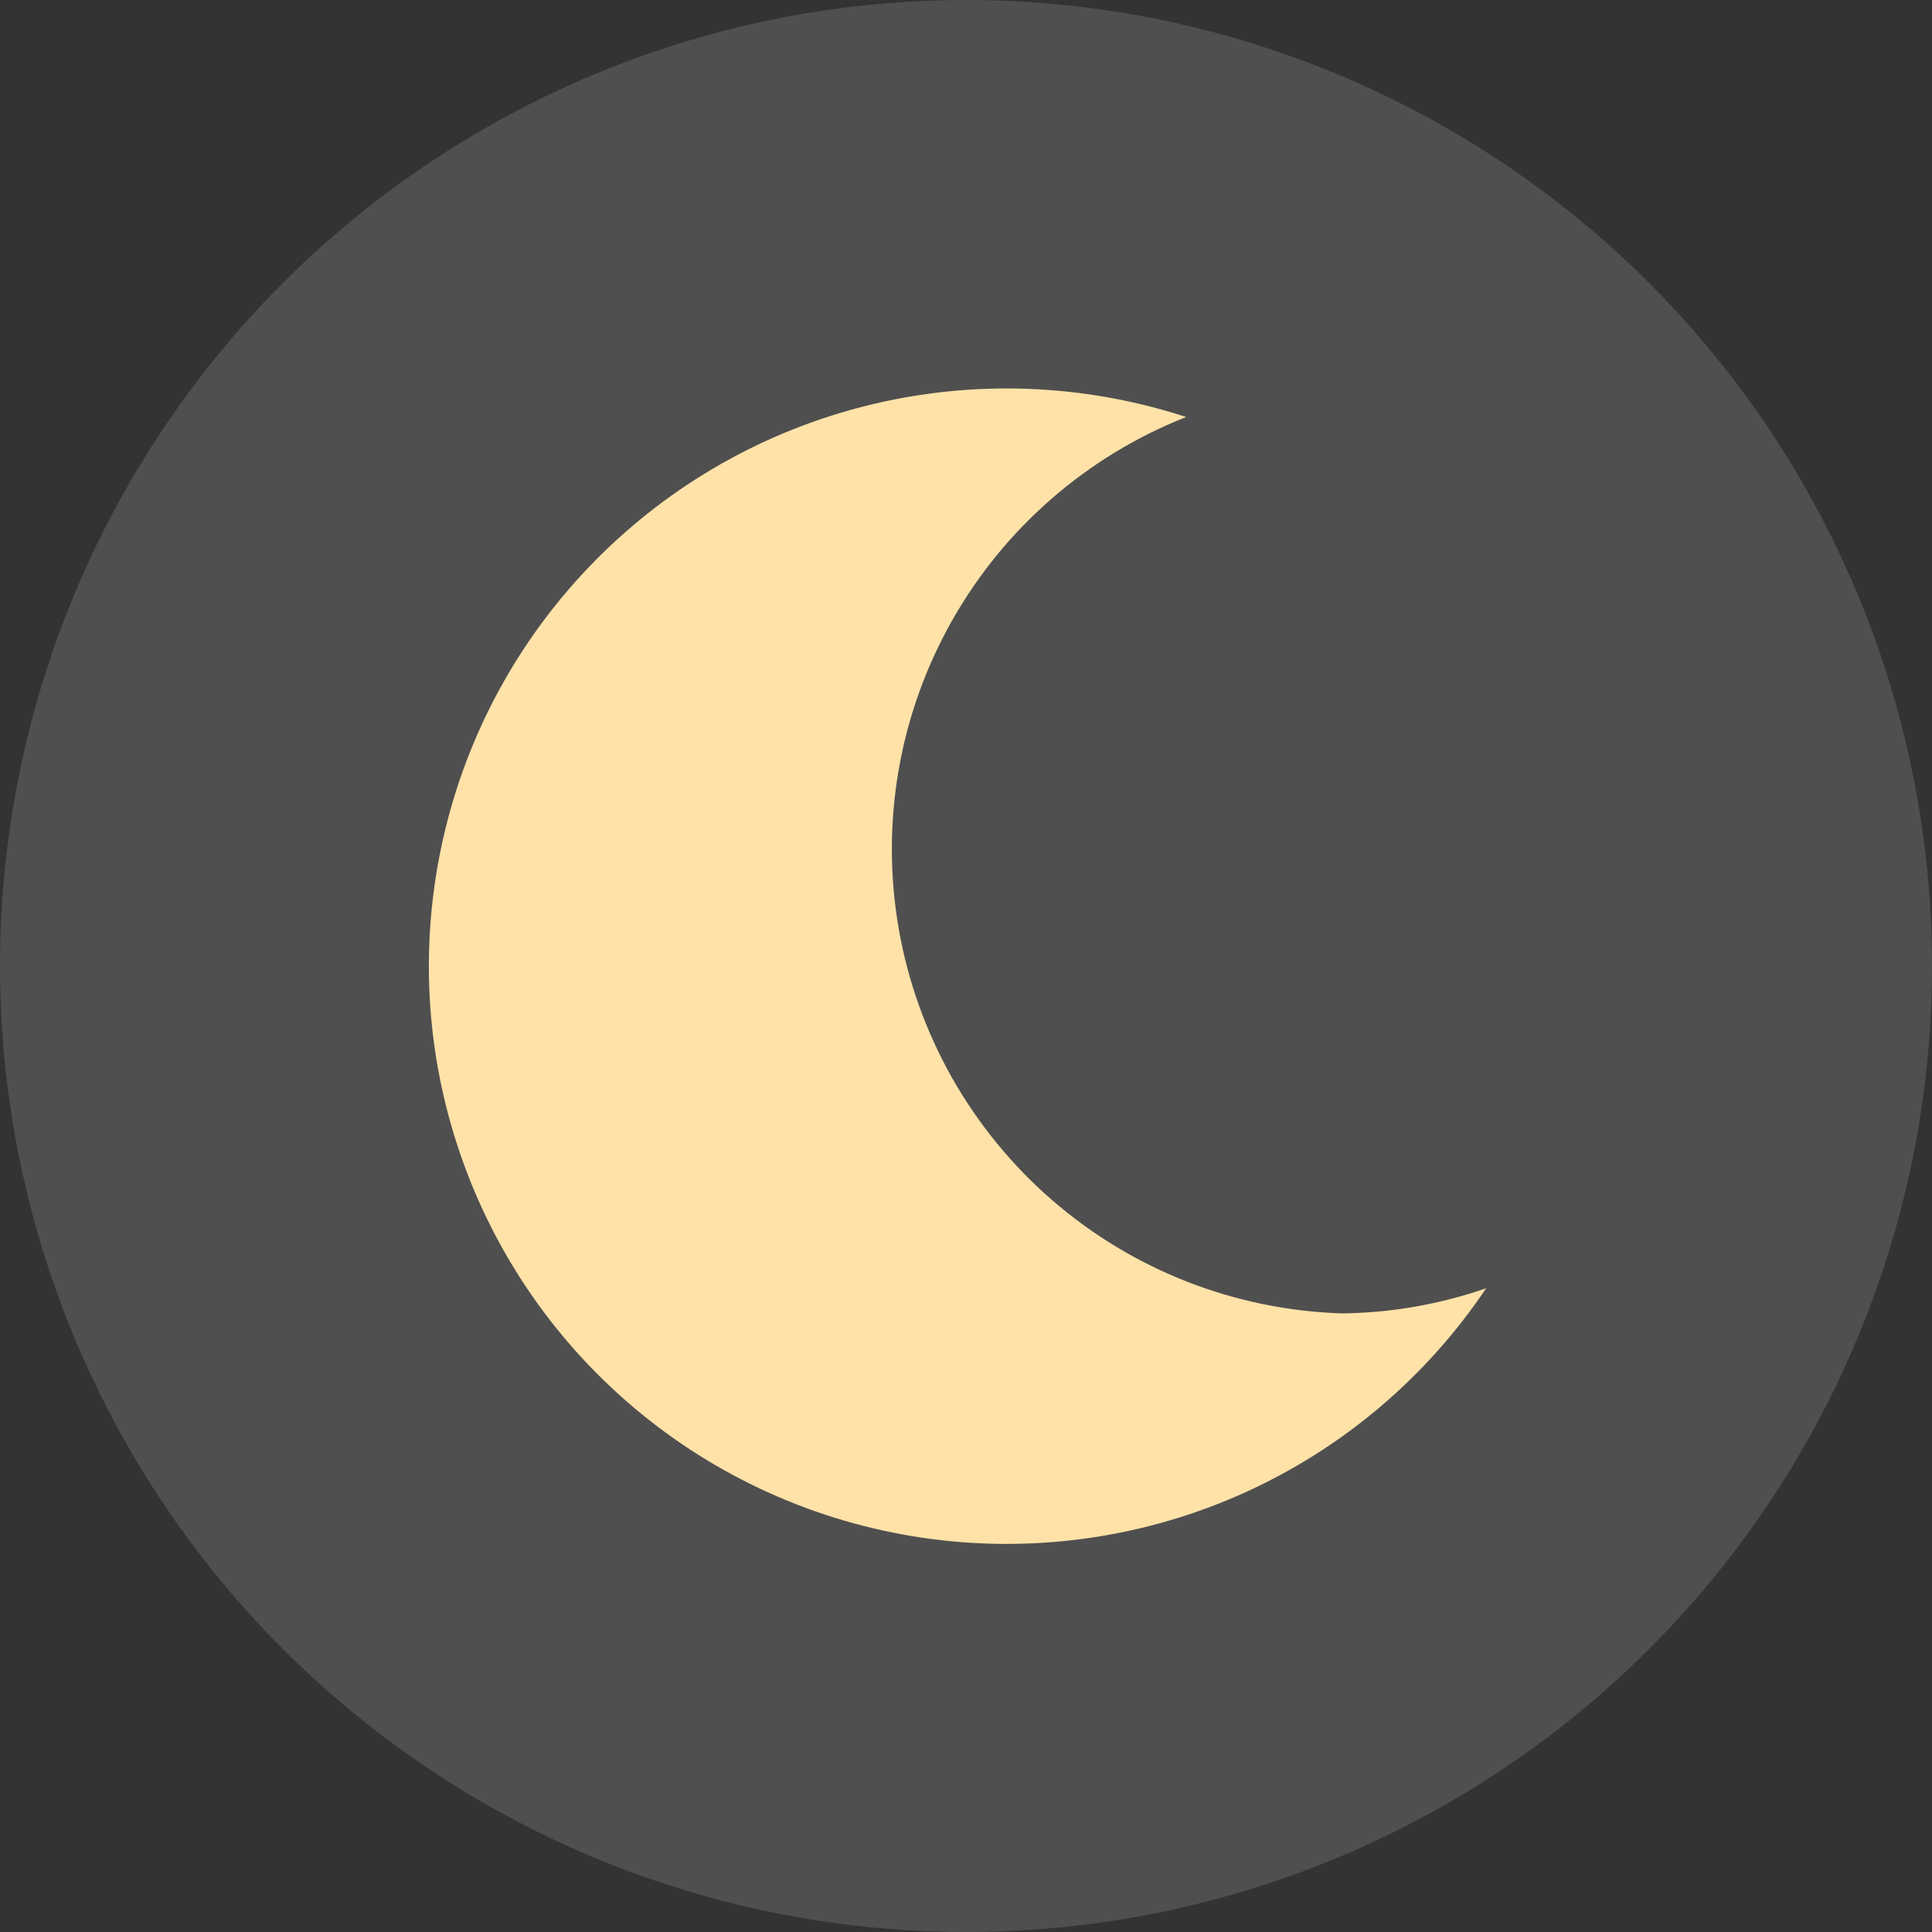 <svg width="26" height="26" viewBox="0 0 26 26" fill="none" xmlns="http://www.w3.org/2000/svg">
<rect x="0" y="0" width="26" height="26" fill="#333333" stroke="none"/>
<circle cx="13" cy="13" r="13" fill="white" fill-opacity="0.14"/>
<path d="M18.063 17.675C16.624 17.631 15.245 17.093 14.158 16.15C13.071 15.207 12.342 13.918 12.095 12.5C11.848 11.082 12.098 9.623 12.803 8.368C13.508 7.113 14.624 6.14 15.963 5.612C14.588 5.163 13.114 5.106 11.709 5.448C10.303 5.789 9.021 6.517 8.006 7.548C6.991 8.578 6.283 9.872 5.964 11.283C5.644 12.694 5.724 14.166 6.195 15.534C6.666 16.902 7.509 18.111 8.63 19.026C9.751 19.941 11.104 20.524 12.539 20.712C13.973 20.899 15.432 20.683 16.75 20.087C18.068 19.491 19.194 18.538 20 17.337C19.377 17.553 18.723 17.667 18.063 17.675V17.675Z" fill="#FEE2A8"/>
</svg>
